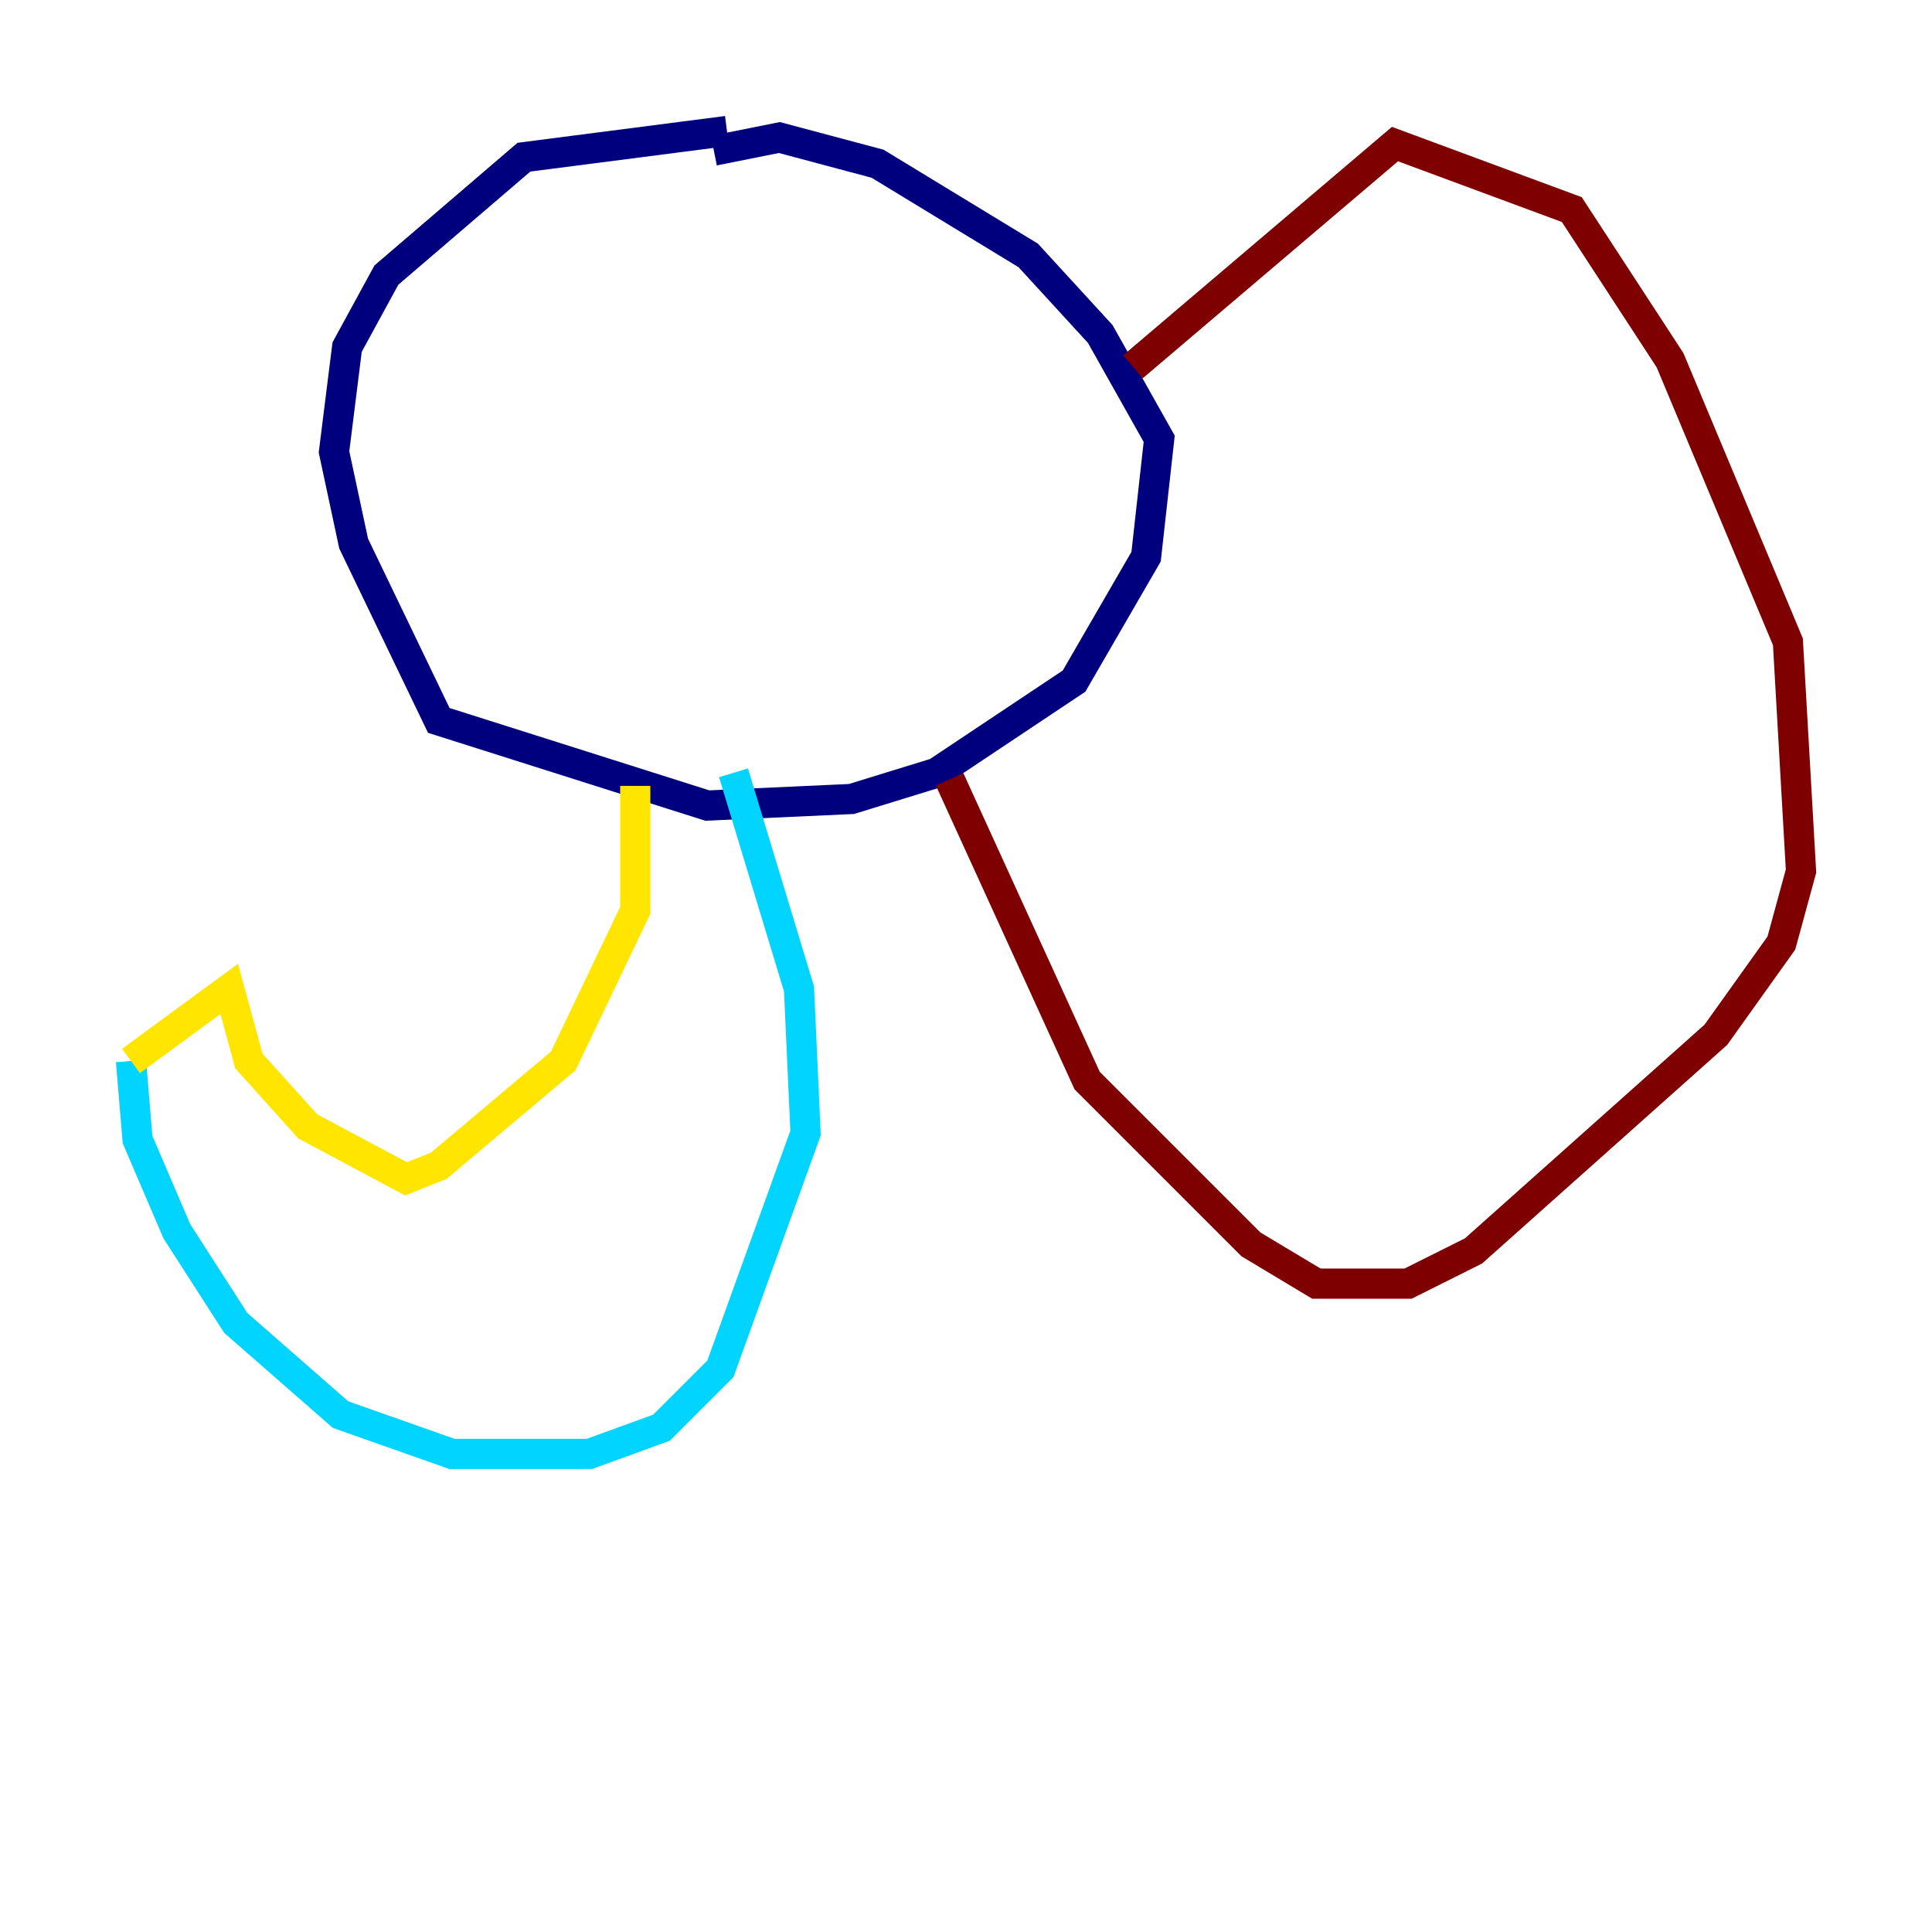 <?xml version="1.0" encoding="utf-8" ?>
<svg baseProfile="tiny" height="128" version="1.2" viewBox="0,0,128,128" width="128" xmlns="http://www.w3.org/2000/svg" xmlns:ev="http://www.w3.org/2001/xml-events" xmlns:xlink="http://www.w3.org/1999/xlink"><defs /><polyline fill="none" points="48.163,8.678 34.712,10.414 25.6,18.224 22.997,22.997 22.129,29.939 23.43,36.014 29.071,47.729 46.861,53.37 56.407,52.936 62.047,51.2 71.159,45.125 75.932,36.881 76.8,29.071 72.895,22.129 68.122,16.922 58.142,10.848 51.634,9.112 47.295,9.98" stroke="#00007f" stroke-width="2" /><polyline fill="none" points="48.597,51.2 52.936,65.519 53.37,75.064 47.729,90.685 43.824,94.59 39.051,96.325 29.939,96.325 22.563,93.722 15.62,87.647 11.715,81.573 9.112,75.498 8.678,70.291" stroke="#00d4ff" stroke-width="2" /><polyline fill="none" points="8.678,70.291 15.186,65.519 16.488,70.291 20.393,74.63 26.902,78.102 29.071,77.234 37.315,70.291 42.088,60.312 42.088,52.068" stroke="#ffe500" stroke-width="2" /><polyline fill="none" points="75.064,24.298 92.42,9.546 104.136,13.885 110.644,23.864 118.454,42.522 119.322,57.709 118.02,62.481 113.681,68.556 97.627,82.875 93.288,85.044 87.214,85.044 82.875,82.441 72.027,71.593 62.915,51.634" stroke="#7f0000" stroke-width="2" /></svg>